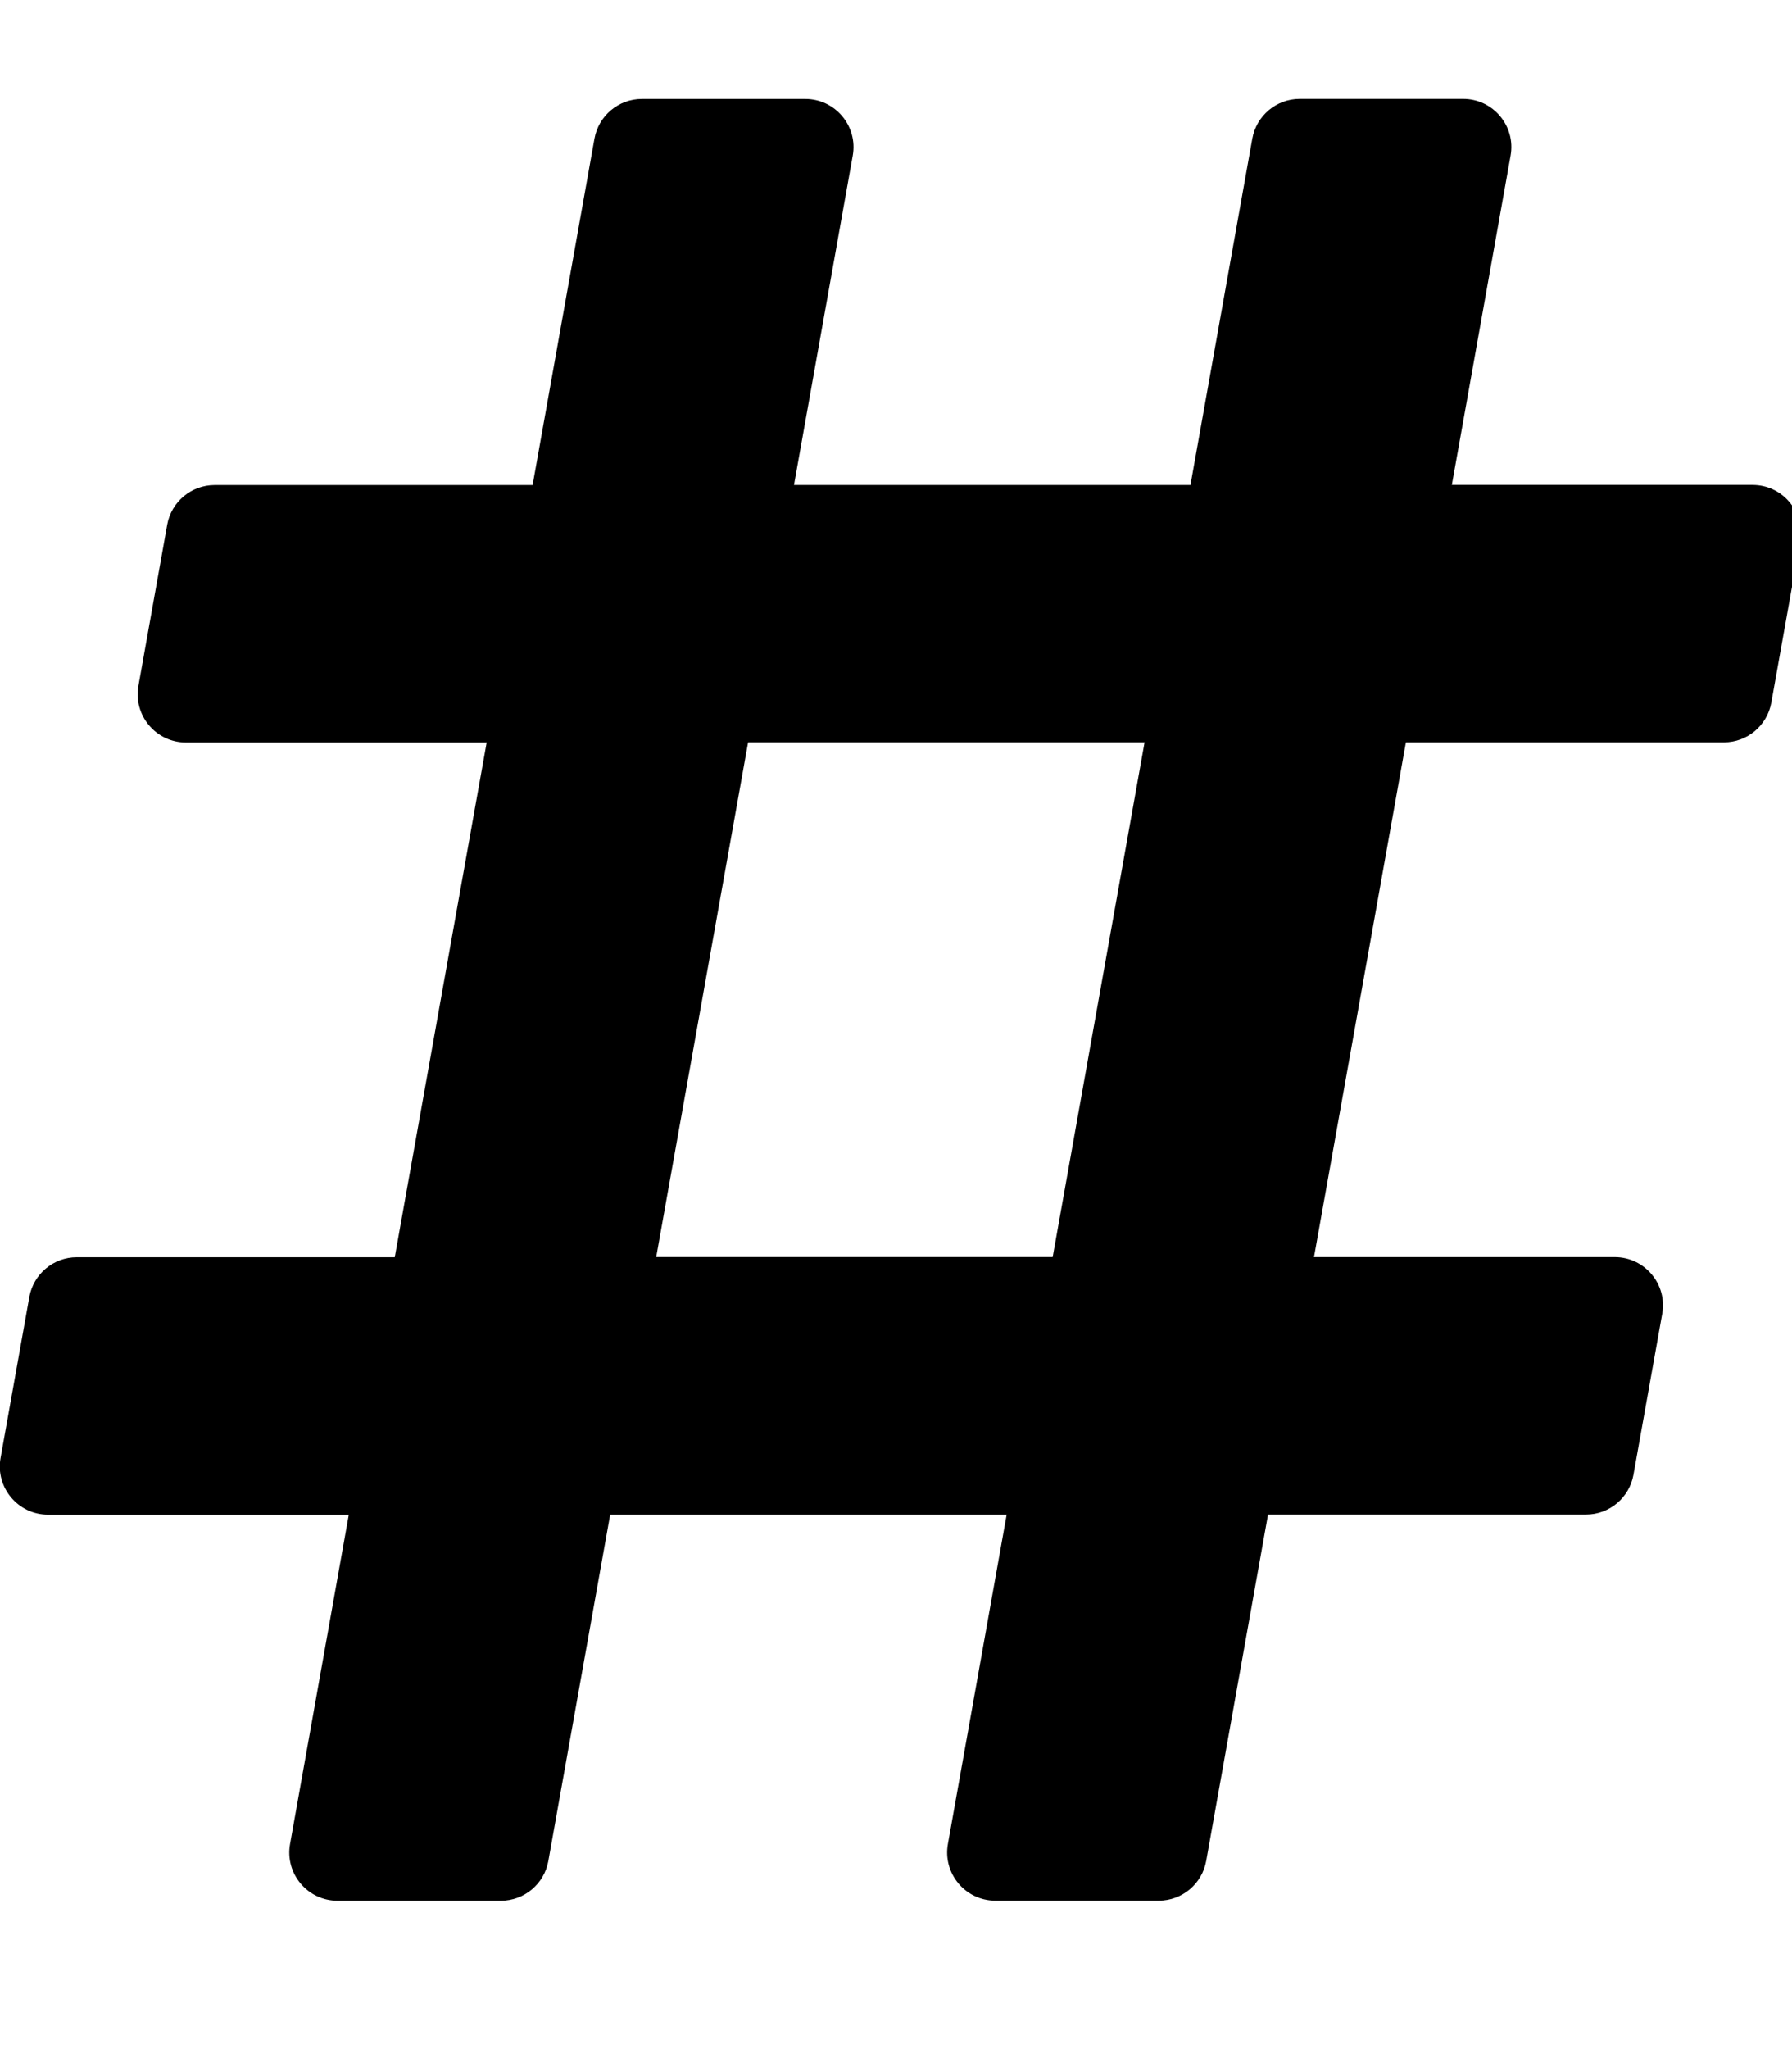 <!-- Generated by IcoMoon.io -->
<svg version="1.1" xmlns="http://www.w3.org/2000/svg" width="28" height="32" viewBox="0 0 28 32">
<title>hashtag</title>
<path d="M27.677 10.971l0.449-2.512c0.083-0.462-0.273-0.886-0.742-0.886h-4.699l0.918-5.143c0.083-0.462-0.273-0.886-0.742-0.886h-2.552c-0.369 0-0.677 0.266-0.741 0.617l-0.001 0.005-0.966 5.408h-6.195l0.918-5.143c0.083-0.462-0.273-0.886-0.742-0.886h-2.552c-0.369 0-0.677 0.266-0.741 0.617l-0.001 0.005-0.966 5.408h-4.968c-0.369 0-0.677 0.266-0.741 0.617l-0.001 0.005-0.449 2.512c-0.083 0.462 0.273 0.886 0.742 0.886h4.699l-1.436 8.039h-4.968c-0.369 0-0.677 0.266-0.741 0.617l-0.001 0.005-0.449 2.512c-0.083 0.462 0.273 0.886 0.742 0.886h4.699l-0.918 5.143c-0.083 0.462 0.273 0.886 0.742 0.886h2.552c0.369 0 0.677-0.266 0.741-0.617l0.001-0.005 0.966-5.408h6.195l-0.918 5.143c-0.083 0.462 0.273 0.886 0.742 0.886h2.552c0.369 0 0.677-0.266 0.741-0.617l0.001-0.005 0.966-5.408h4.968c0.369 0 0.677-0.266 0.741-0.617l0.001-0.005 0.449-2.512c0.083-0.462-0.273-0.886-0.742-0.886h-4.699l1.436-8.039h4.968c0.369 0 0.677-0.266 0.741-0.617l0.001-0.005zM16.448 19.631h-6.195l1.436-8.039h6.195l-1.436 8.039z"></path>
</svg>
